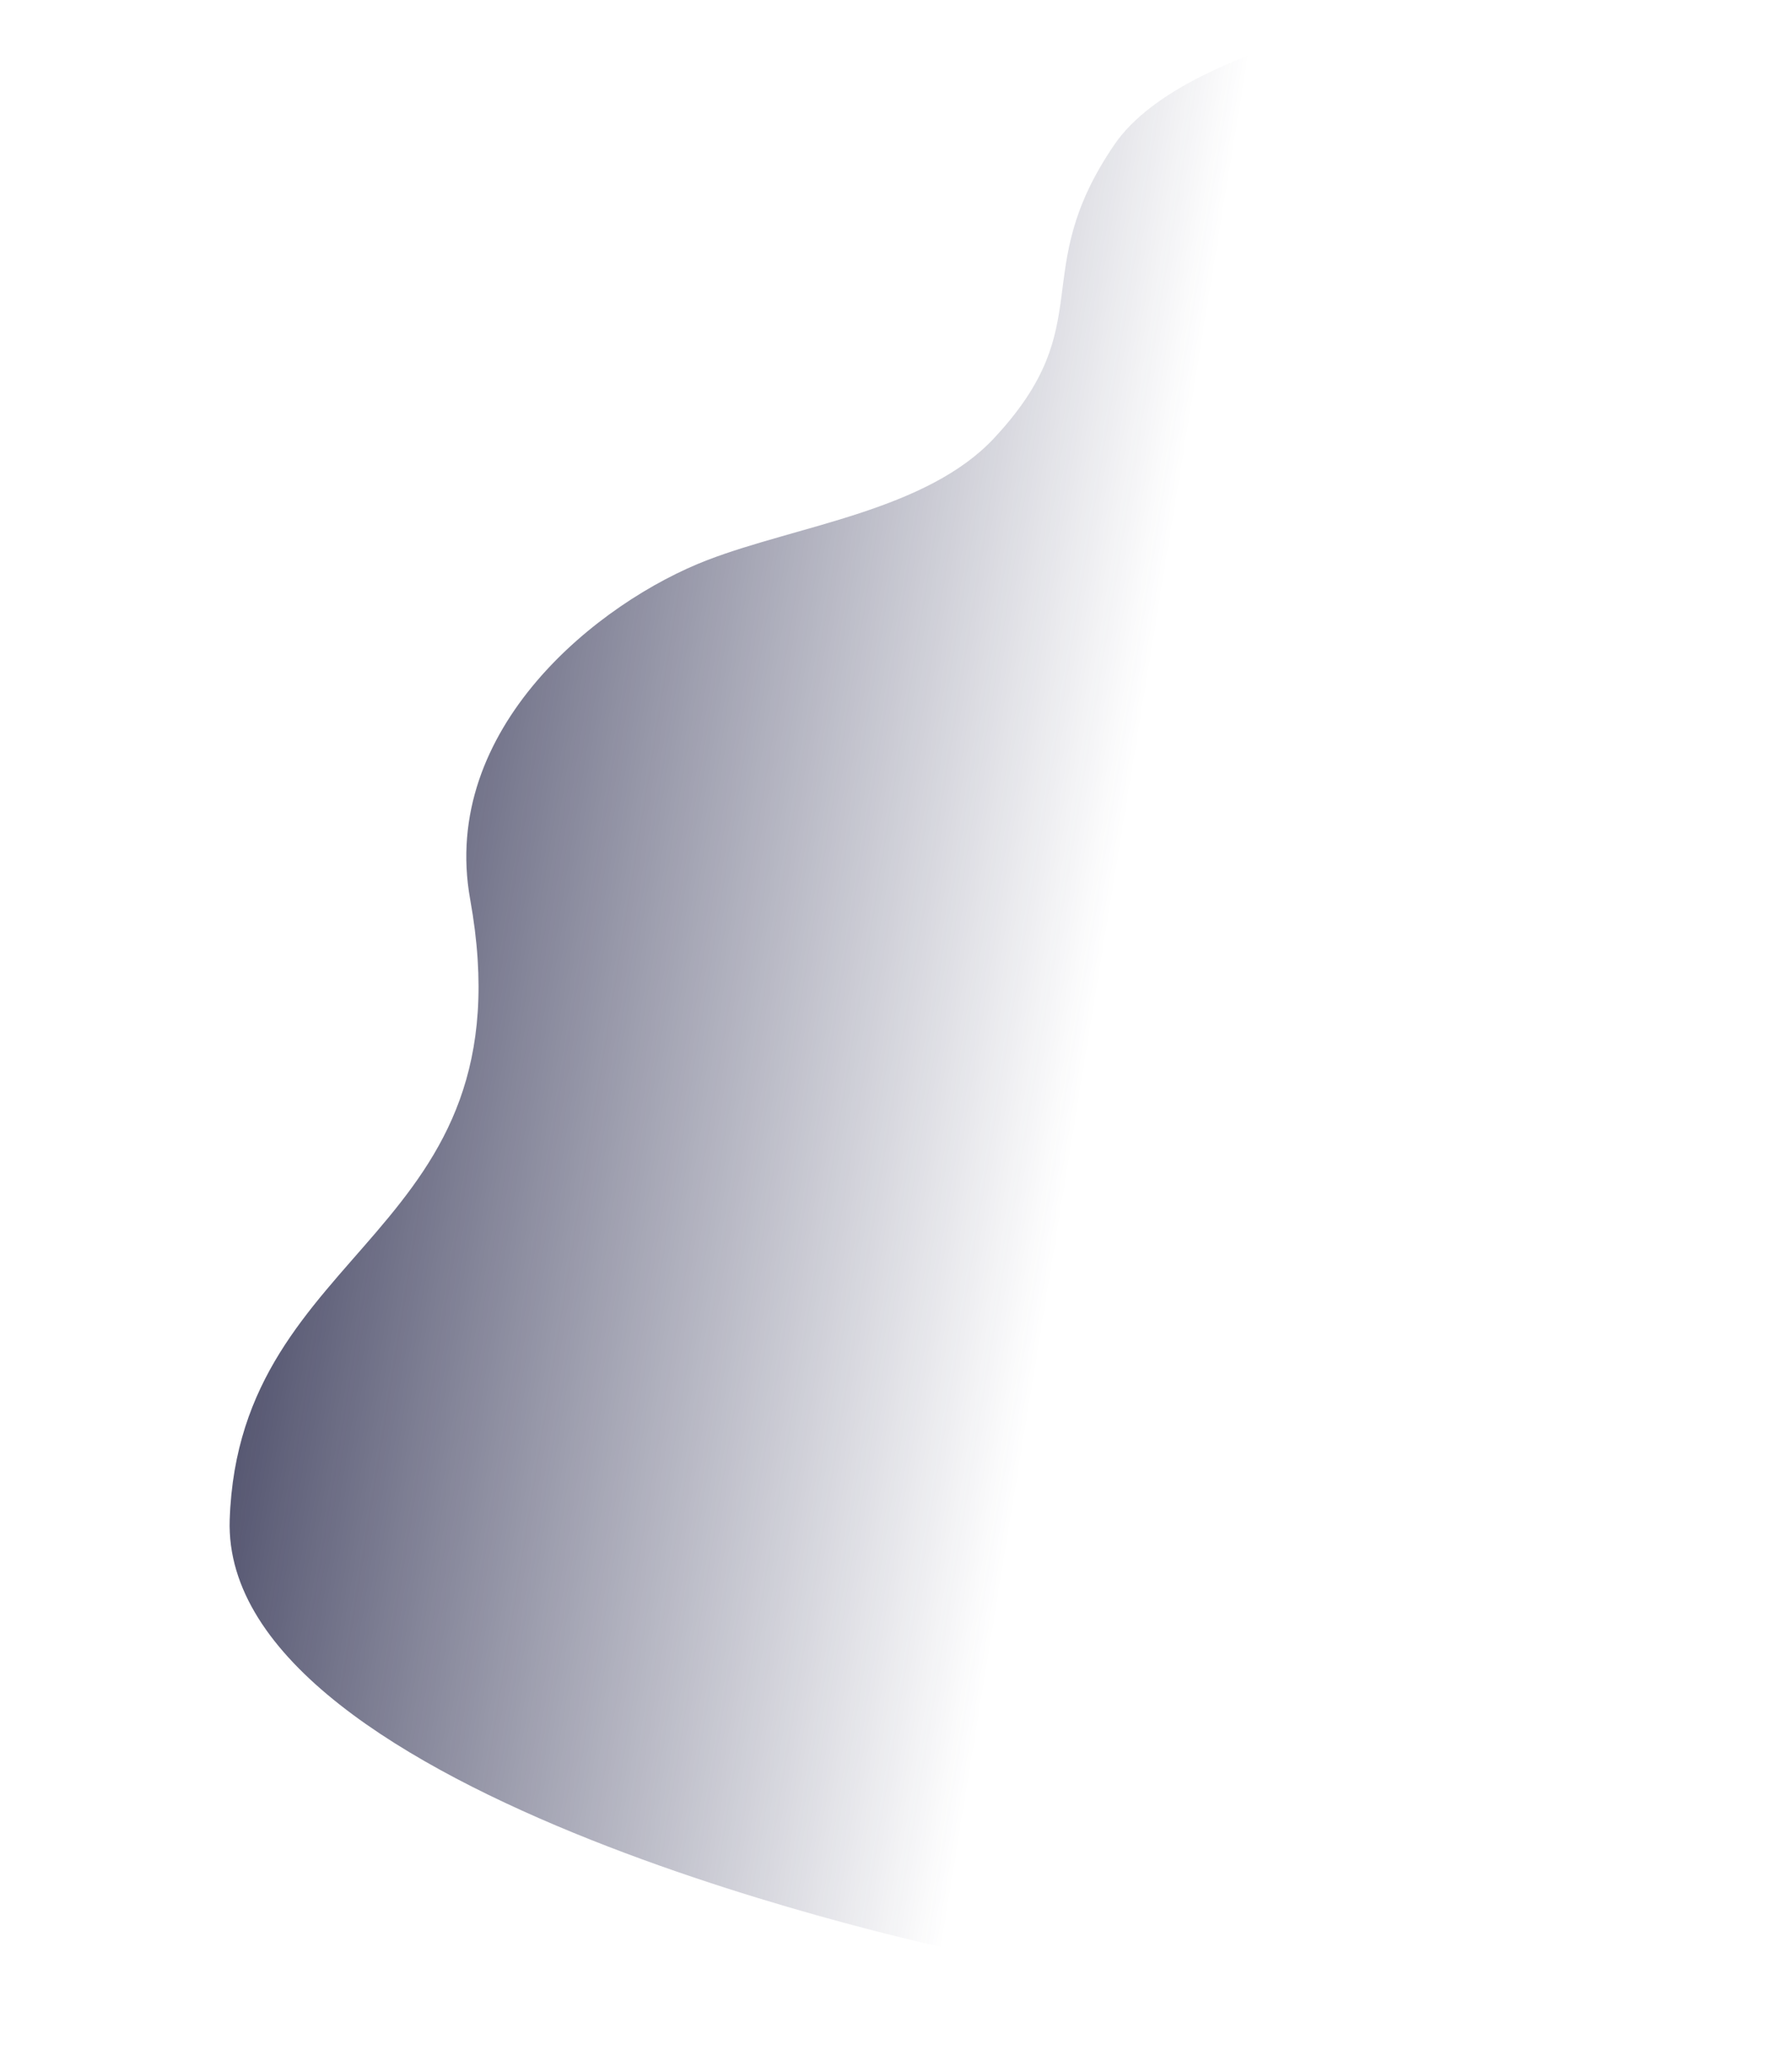 <svg width="863" height="995" viewBox="0 0 863 995" fill="none" xmlns="http://www.w3.org/2000/svg">
<path d="M536.673 69.642C572.09 17.733 706.685 0.359 706.685 0.359L862.85 867.037L461.479 939.359C461.479 939.359 106.146 865.925 110.624 731.805C115.101 597.685 255.8 596.096 226.433 433.116C211.608 350.842 288.376 289.761 340.805 269.651C384.353 252.948 446.11 245.942 478.742 210.987C530.306 155.752 494.322 131.713 536.673 69.642Z" fill="url(#paint0_linear)"/>
<defs>
<linearGradient id="paint0_linear" x1="51.324" y1="234.401" x2="554.914" y2="316.188" gradientUnits="userSpaceOnUse">
<stop offset="0.006" stop-color="#1A1B3D"/>
<stop offset="1" stop-color="#1E2048" stop-opacity="0"/>
</linearGradient>
</defs>
</svg>
